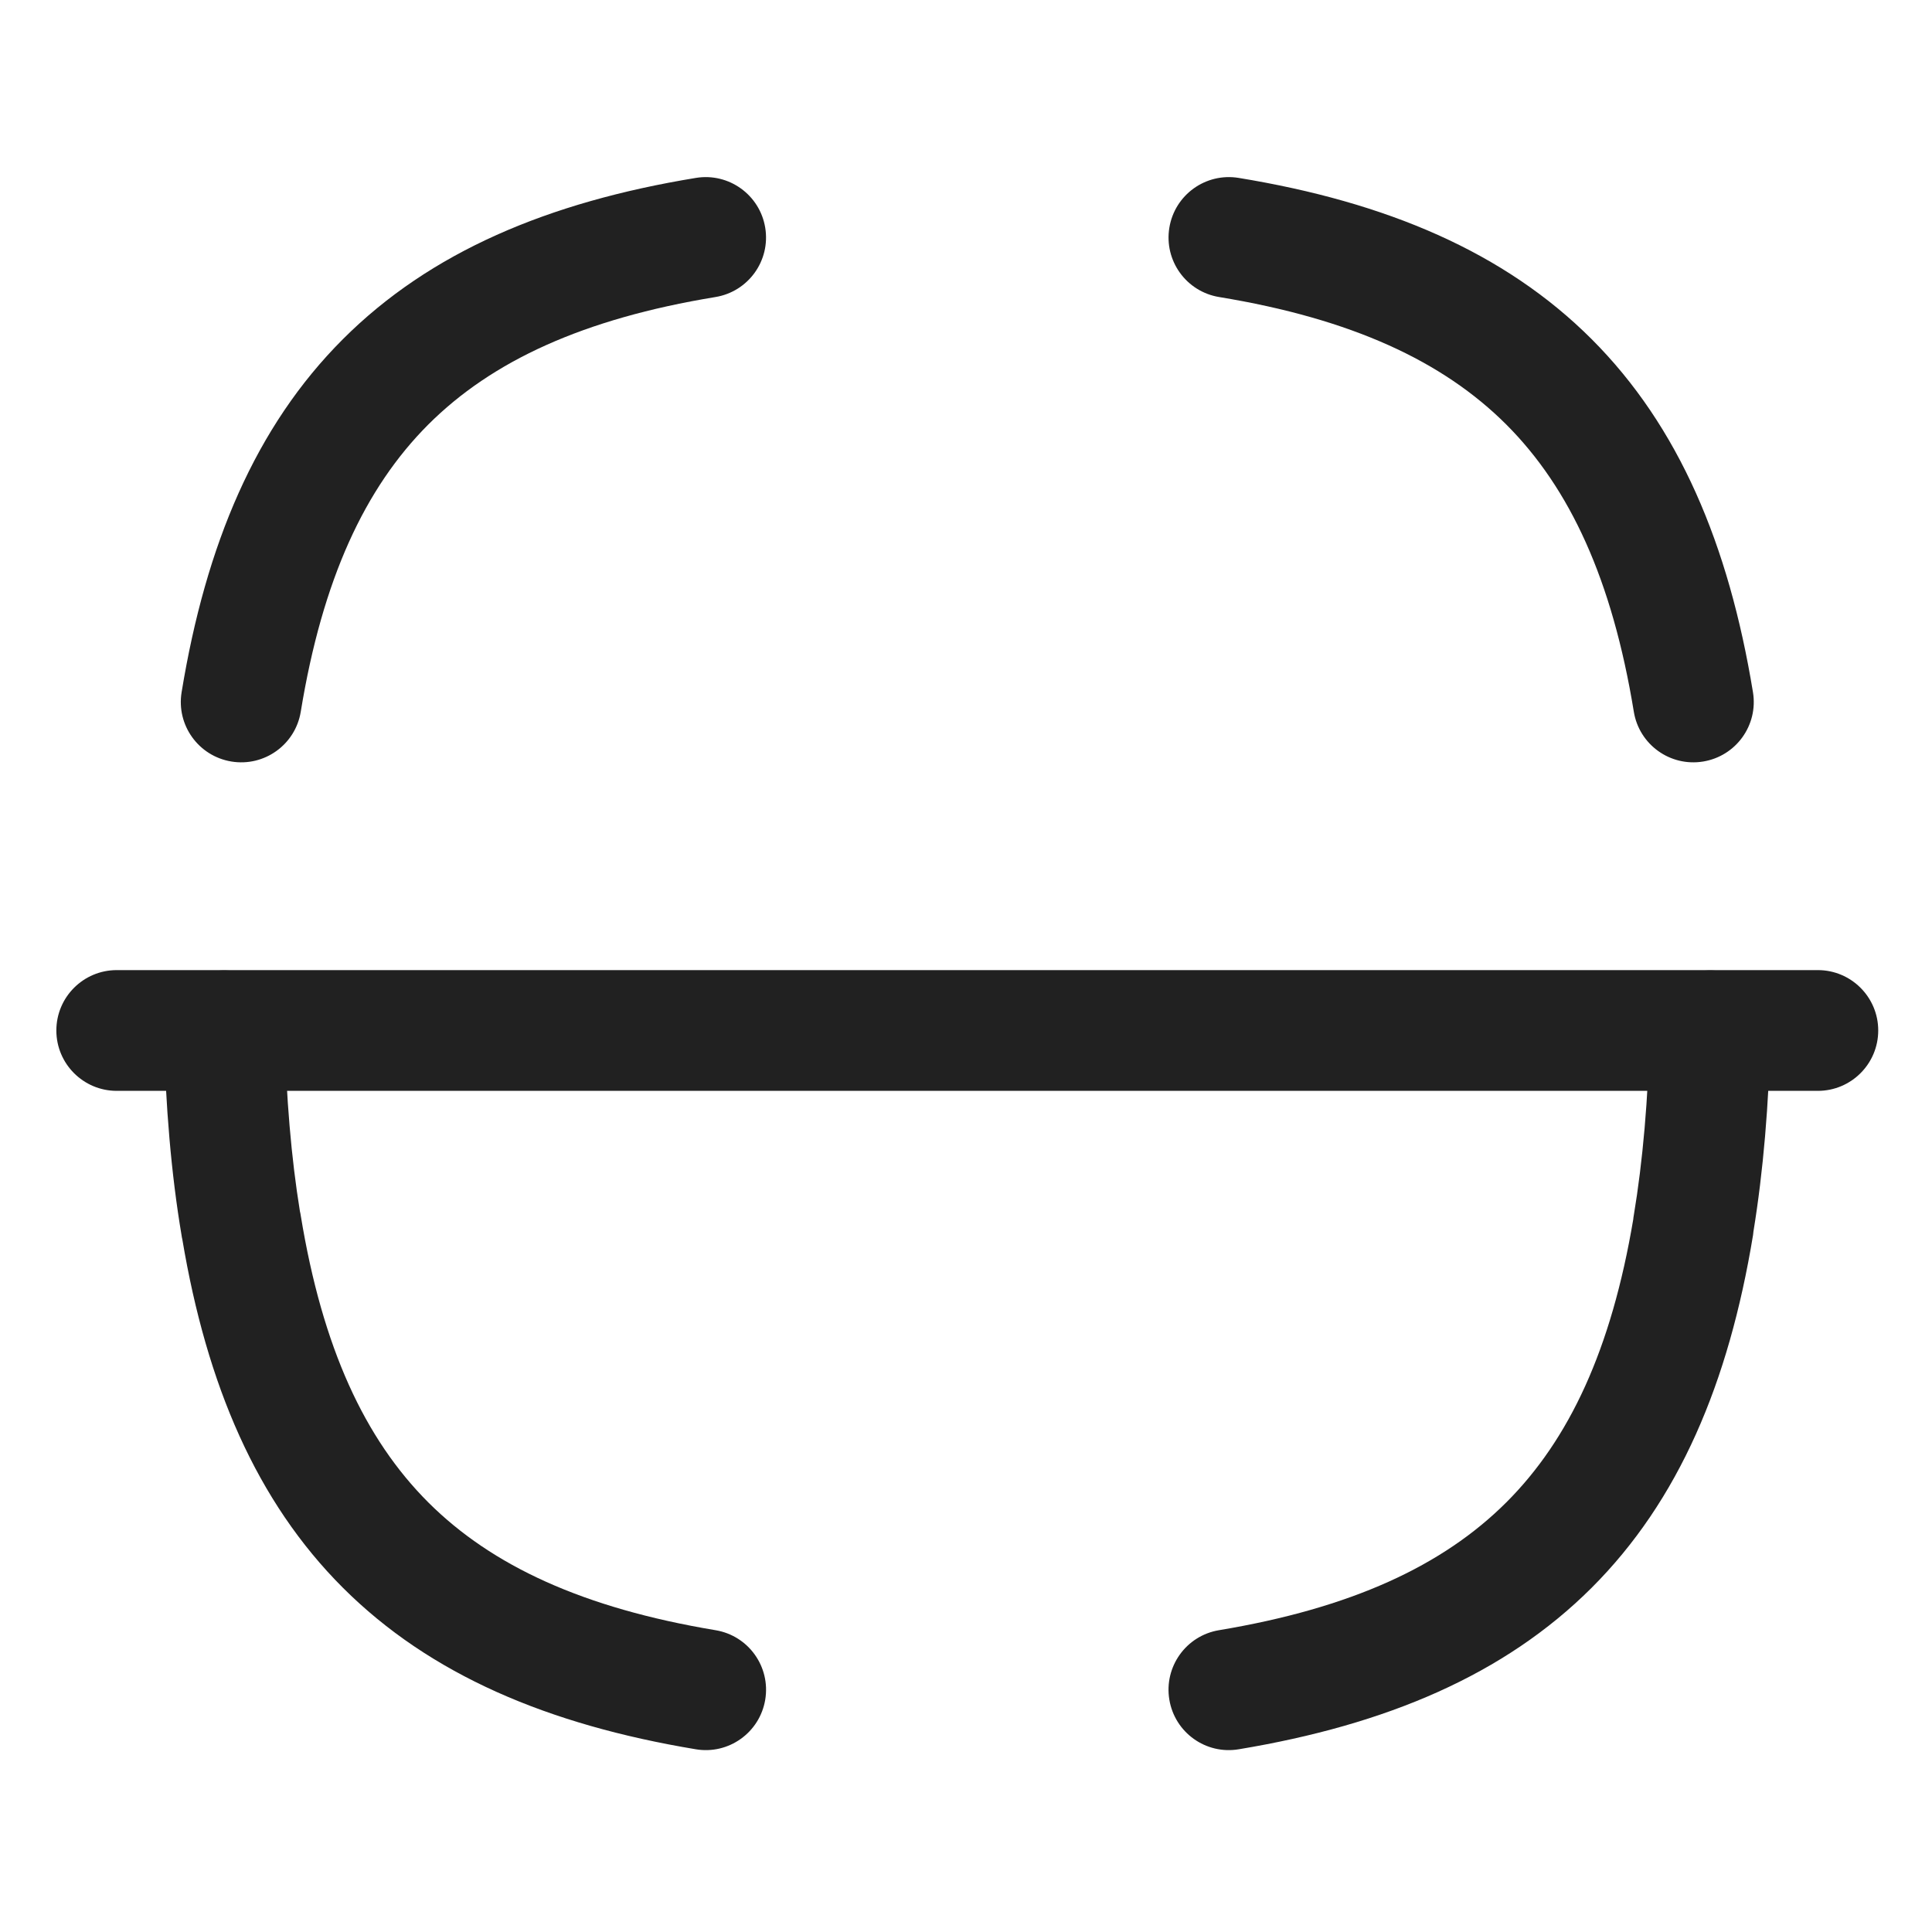 <svg width="24" height="24" viewBox="0 0 24 24" fill="none" xmlns="http://www.w3.org/2000/svg">
<path fill-rule="evenodd" clip-rule="evenodd" d="M0.7 12.801C0.7 12.387 1.036 12.051 1.45 12.051H22.582C22.996 12.051 23.332 12.387 23.332 12.801C23.332 13.215 22.996 13.551 22.582 13.551H1.45C1.036 13.551 0.7 13.215 0.7 12.801Z" fill="#212121"/>
<path fill-rule="evenodd" clip-rule="evenodd" d="M2.768 12.055C3.182 12.046 3.526 12.374 3.535 12.788C3.554 13.629 3.618 14.385 3.726 15.049C3.73 15.066 3.734 15.082 3.736 15.1C4.005 16.743 4.531 17.874 5.32 18.663C6.11 19.451 7.244 19.977 8.889 20.251C9.298 20.319 9.574 20.705 9.506 21.114C9.438 21.523 9.051 21.799 8.643 21.73C6.808 21.425 5.343 20.805 4.26 19.724C3.188 18.653 2.569 17.207 2.265 15.396C2.261 15.381 2.258 15.365 2.256 15.349C2.127 14.586 2.056 13.739 2.035 12.822C2.026 12.407 2.354 12.064 2.768 12.055Z" fill="#212121"/>
<path fill-rule="evenodd" clip-rule="evenodd" d="M21.261 12.055C21.675 12.064 22.004 12.407 21.994 12.822C21.974 13.72 21.904 14.549 21.782 15.298C21.781 15.313 21.779 15.327 21.777 15.342C21.475 17.179 20.855 18.642 19.772 19.724C18.689 20.805 17.224 21.425 15.389 21.73C14.98 21.799 14.594 21.523 14.526 21.114C14.458 20.705 14.734 20.319 15.142 20.251C16.787 19.977 17.922 19.451 18.712 18.663C19.494 17.882 20.017 16.764 20.289 15.146C20.29 15.131 20.292 15.116 20.295 15.101C20.408 14.424 20.475 13.65 20.495 12.788C20.504 12.374 20.847 12.046 21.261 12.055Z" fill="#212121"/>
<path fill-rule="evenodd" clip-rule="evenodd" d="M14.526 2.829C14.593 2.42 14.978 2.143 15.387 2.21C17.224 2.511 18.69 3.131 19.773 4.214C20.855 5.297 21.475 6.763 21.776 8.599C21.843 9.008 21.566 9.393 21.157 9.46C20.748 9.527 20.363 9.25 20.296 8.842C20.027 7.198 19.501 6.064 18.712 5.274C17.922 4.485 16.788 3.96 15.145 3.69C14.736 3.623 14.459 3.238 14.526 2.829Z" fill="#212121"/>
<path fill-rule="evenodd" clip-rule="evenodd" d="M9.506 2.829C9.573 3.238 9.296 3.623 8.887 3.69C7.244 3.96 6.11 4.485 5.32 5.274C4.531 6.064 4.005 7.198 3.736 8.842C3.669 9.25 3.284 9.527 2.875 9.46C2.466 9.393 2.189 9.008 2.256 8.599C2.557 6.763 3.176 5.297 4.259 4.214C5.342 3.131 6.808 2.511 8.645 2.21C9.053 2.143 9.439 2.42 9.506 2.829Z" fill="#212121"/>
</svg>
